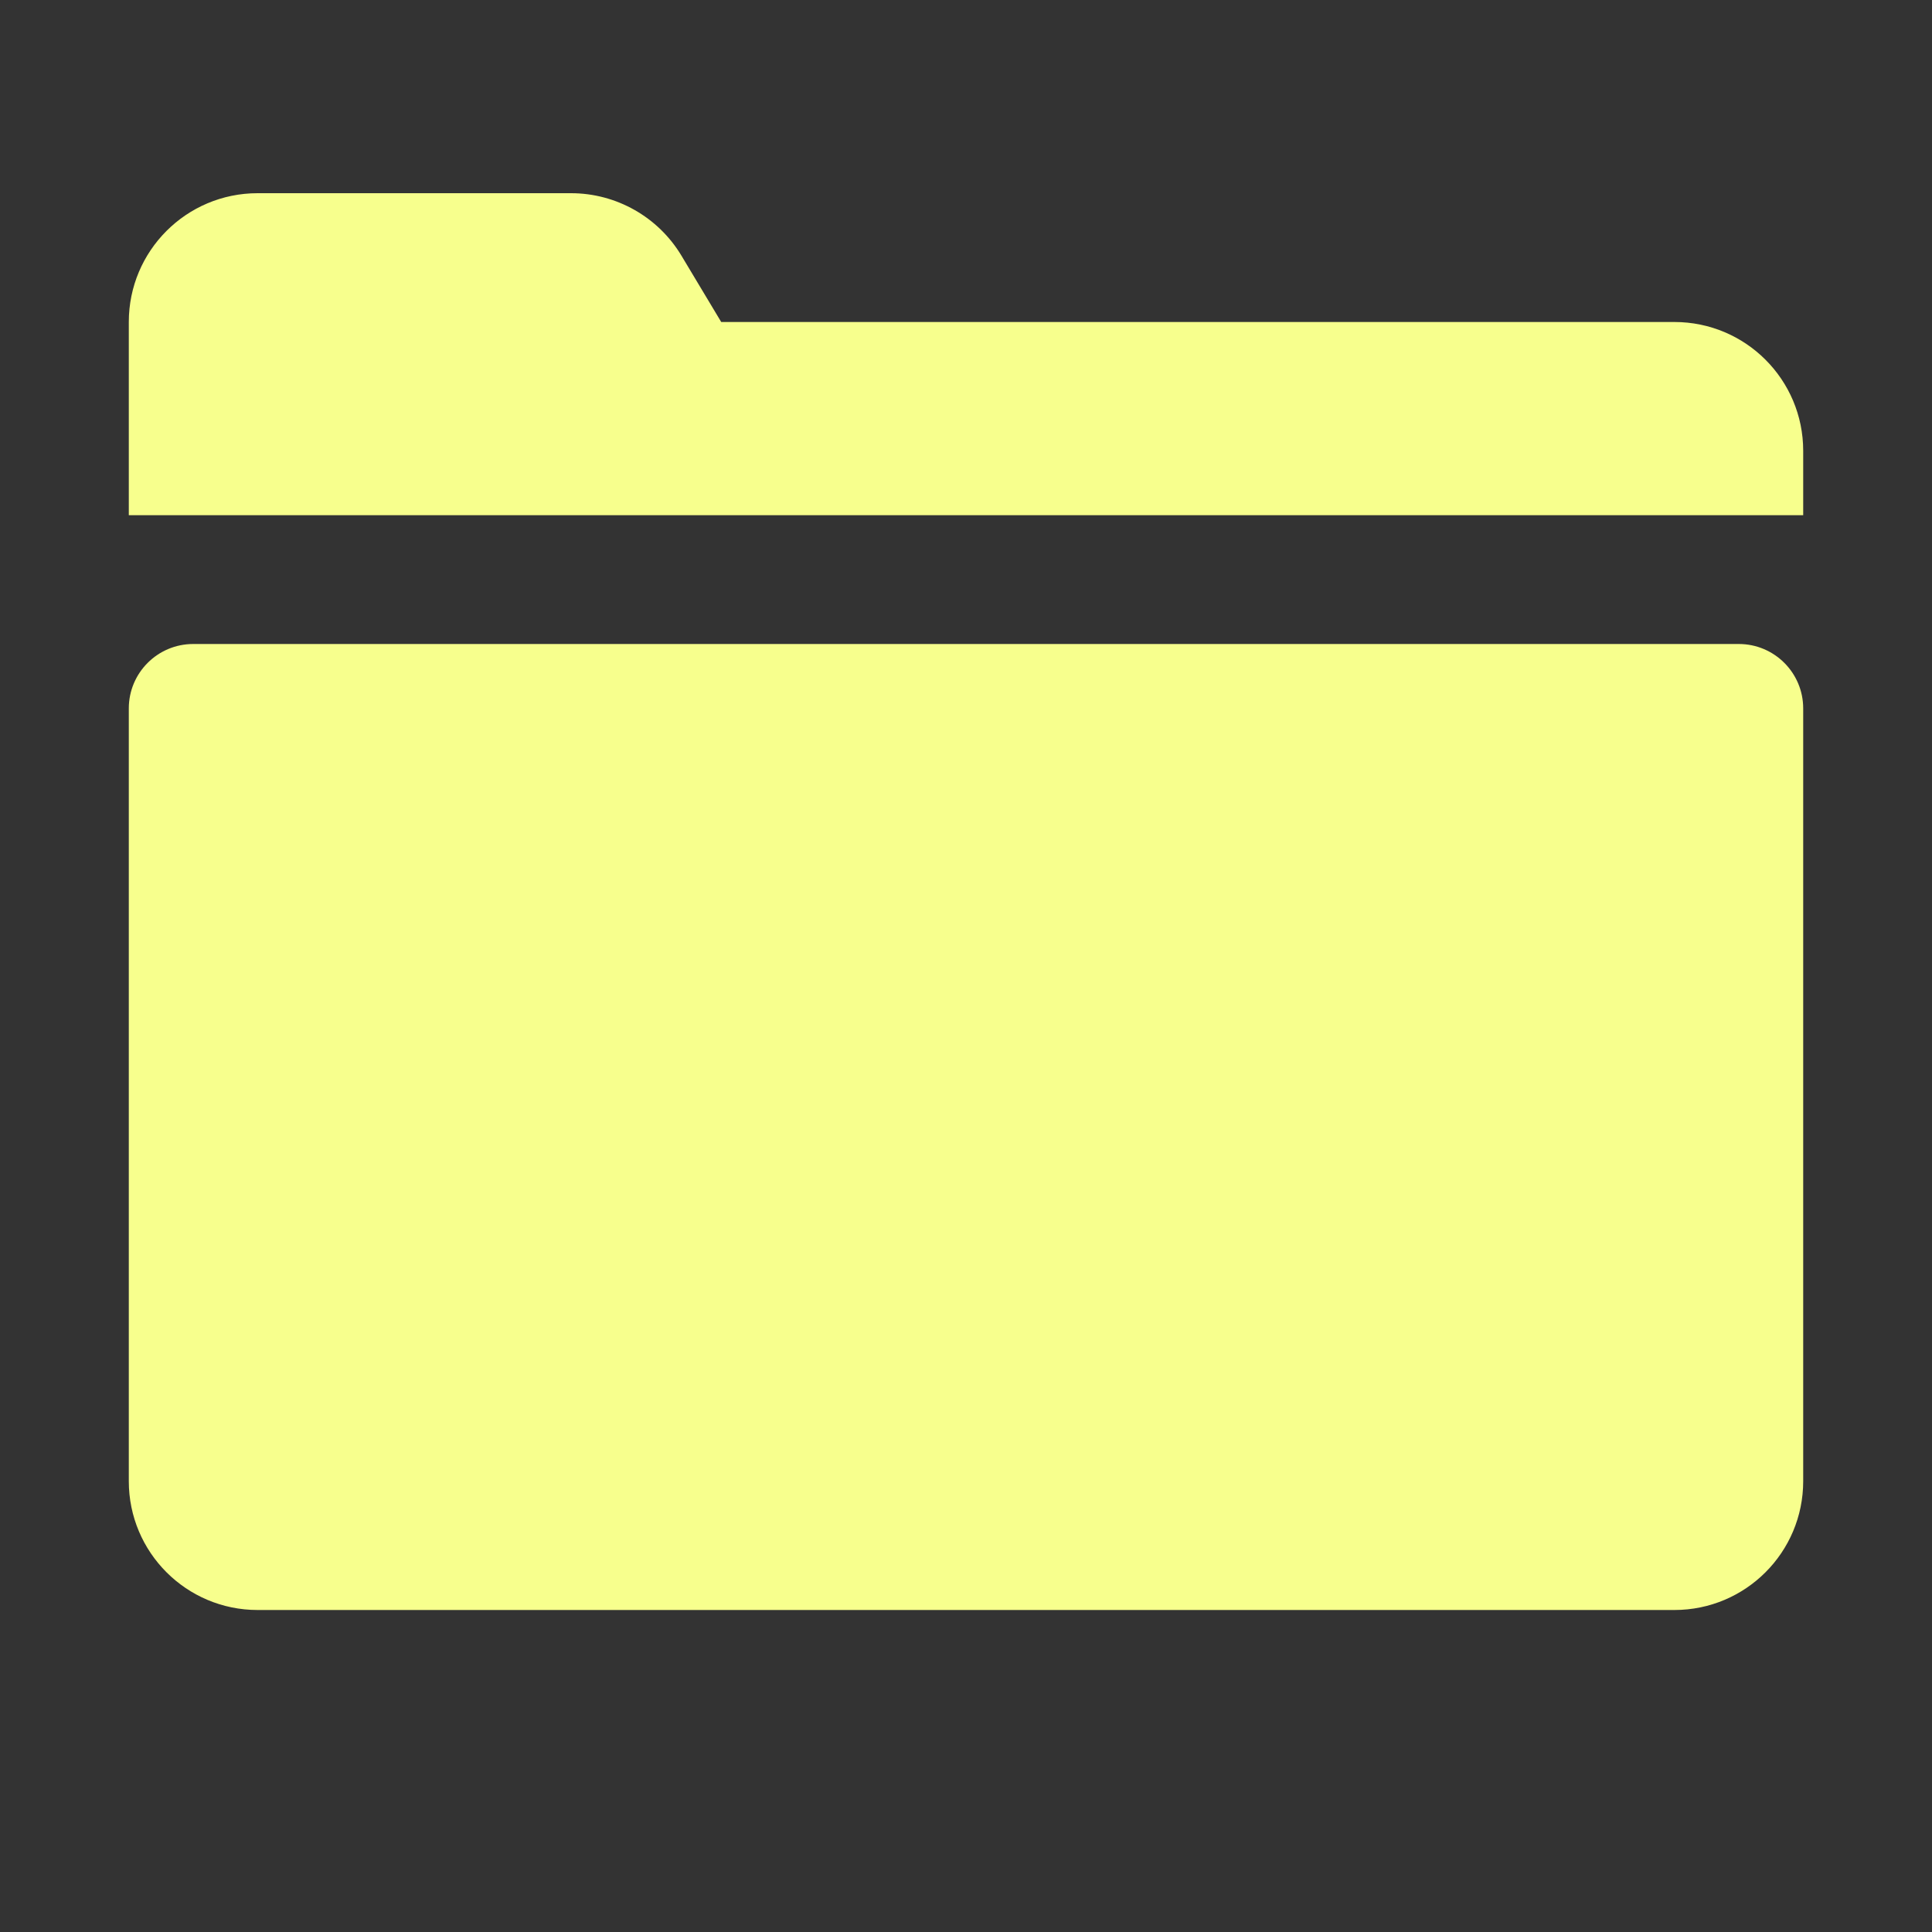 <svg xmlns="http://www.w3.org/2000/svg" viewBox="0 0 30 30">
  <rect x="0" y="0" width="30" height="30" fill="#333333" stroke="none"/>
  <path d="M4 3C2.895 3 2 3.895 2 5L2 8L13 8L28 8L28 7C28 5.895 27.105 5 26 5L11.199 5L10.582 3.971C10.221 3.369 9.57 3 8.867 3L4 3 z M 3 10C2.448 10 2 10.448 2 11L2 23C2 24.105 2.895 25 4 25L26 25C27.105 25 28 24.105 28 23L28 11C28 10.448 27.552 10 27 10L3 10 z" fill="#F7FF8D" />
</svg>